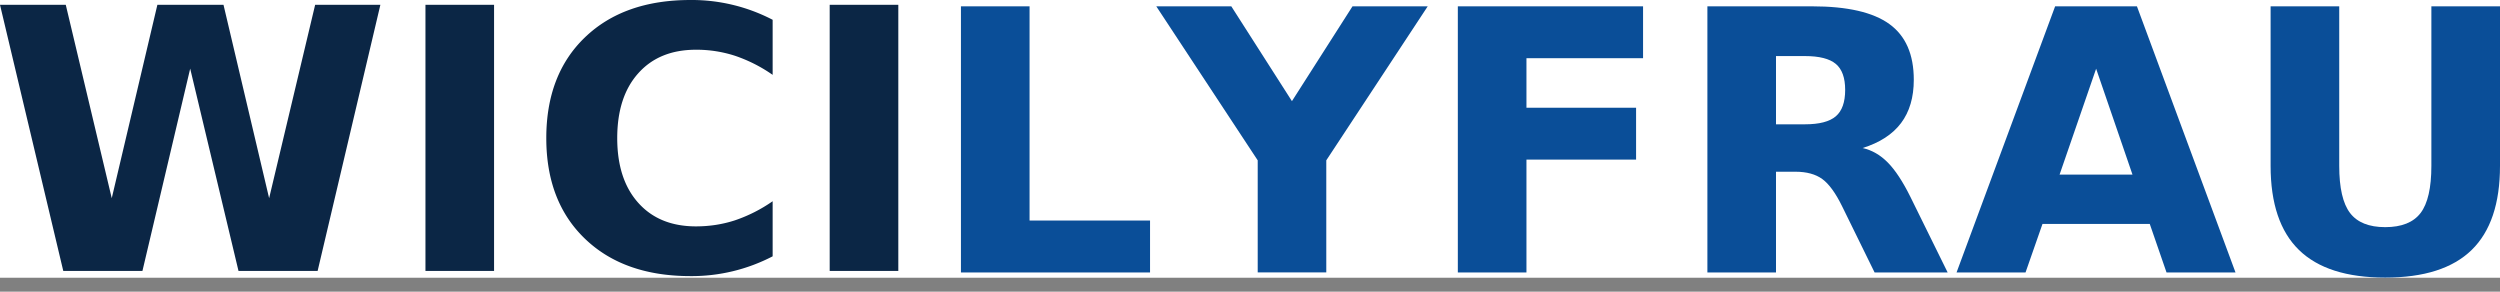 <svg xmlns="http://www.w3.org/2000/svg" width="120" height="14"><rect width="100%" height="100%" fill="#808080" stroke="none"/><defs><clipPath id="a"><path fill="#fff" d="M0 0h120v13.33H0z"/></clipPath></defs><g clip-path="url(#a)"><path fill="#fff" d="M0 0h120v13.33H0z"/><path fill="#0B2645" d="M0 .231h3.157l2.207 9.282L7.554.231h3.174l2.19 9.282L15.127.231h3.131l-3.012 12.773h-3.798l-2.319-9.71-2.292 9.71h-3.8L0 .231Zm20.422 0h3.293v12.773h-3.293V.231Zm16.665 12.072a8.411 8.411 0 0 1-3.944.95c-2.127 0-3.813-.595-5.056-1.785-1.243-1.189-1.865-2.802-1.865-4.838 0-2.042.622-3.657 1.865-4.846C29.33.594 31.016 0 33.143 0a8.412 8.412 0 0 1 3.944.95v2.643a7.185 7.185 0 0 0-1.805-.915 5.992 5.992 0 0 0-1.874-.291c-1.175 0-2.099.376-2.771 1.13-.674.752-1.01 1.79-1.01 3.113 0 1.318.336 2.353 1.01 3.106.672.753 1.596 1.13 2.771 1.13.656 0 1.28-.098 1.874-.292a7.183 7.183 0 0 0 1.805-.915v2.643ZM39.825.231h3.294v12.773h-3.294V.231Z"/><path fill="#0A4E98" d="M46.125.304h3.294v10.283h5.783v2.49h-9.077V.304Zm9.377 0h3.601l2.91 4.551L64.92.304h3.61l-4.868 7.392v5.38H60.37v-5.38L55.502.304Zm14.475 0h8.89v2.49H73.27v2.378h5.262v2.49H73.27v5.415h-3.294V.304Zm16.657 5.663c.69 0 1.185-.128 1.485-.385.3-.256.449-.678.449-1.266 0-.581-.15-.998-.45-1.249-.299-.25-.793-.376-1.484-.376h-1.386v3.276h1.386Zm-1.386 2.276v4.834h-3.293V.304h5.03c1.683 0 2.916.282 3.7.847.785.565 1.177 1.457 1.177 2.678 0 .844-.204 1.537-.612 2.079-.408.541-1.022.94-1.844 1.197.45.103.854.335 1.21.698.357.362.718.91 1.083 1.646l1.788 3.628H89.98l-1.558-3.174c-.313-.639-.631-1.075-.953-1.31-.323-.233-.752-.35-1.288-.35h-.933Zm17.941 2.507h-5.15l-.813 2.327h-3.311L98.646.304h3.927l4.731 12.773h-3.311l-.804-2.327Zm-4.33-2.37h3.5l-1.745-5.082L98.86 8.38Zm10.13-8.076h3.294V7.96c0 1.055.173 1.81.518 2.263.345.453.908.68 1.689.68.787 0 1.354-.227 1.699-.68.345-.454.517-1.208.517-2.263V.304H120V7.96c0 1.808-.453 3.154-1.36 4.038-.907.884-2.29 1.326-4.15 1.326-1.853 0-3.234-.442-4.14-1.326-.907-.884-1.361-2.23-1.361-4.038V.304Z"/></g></svg>